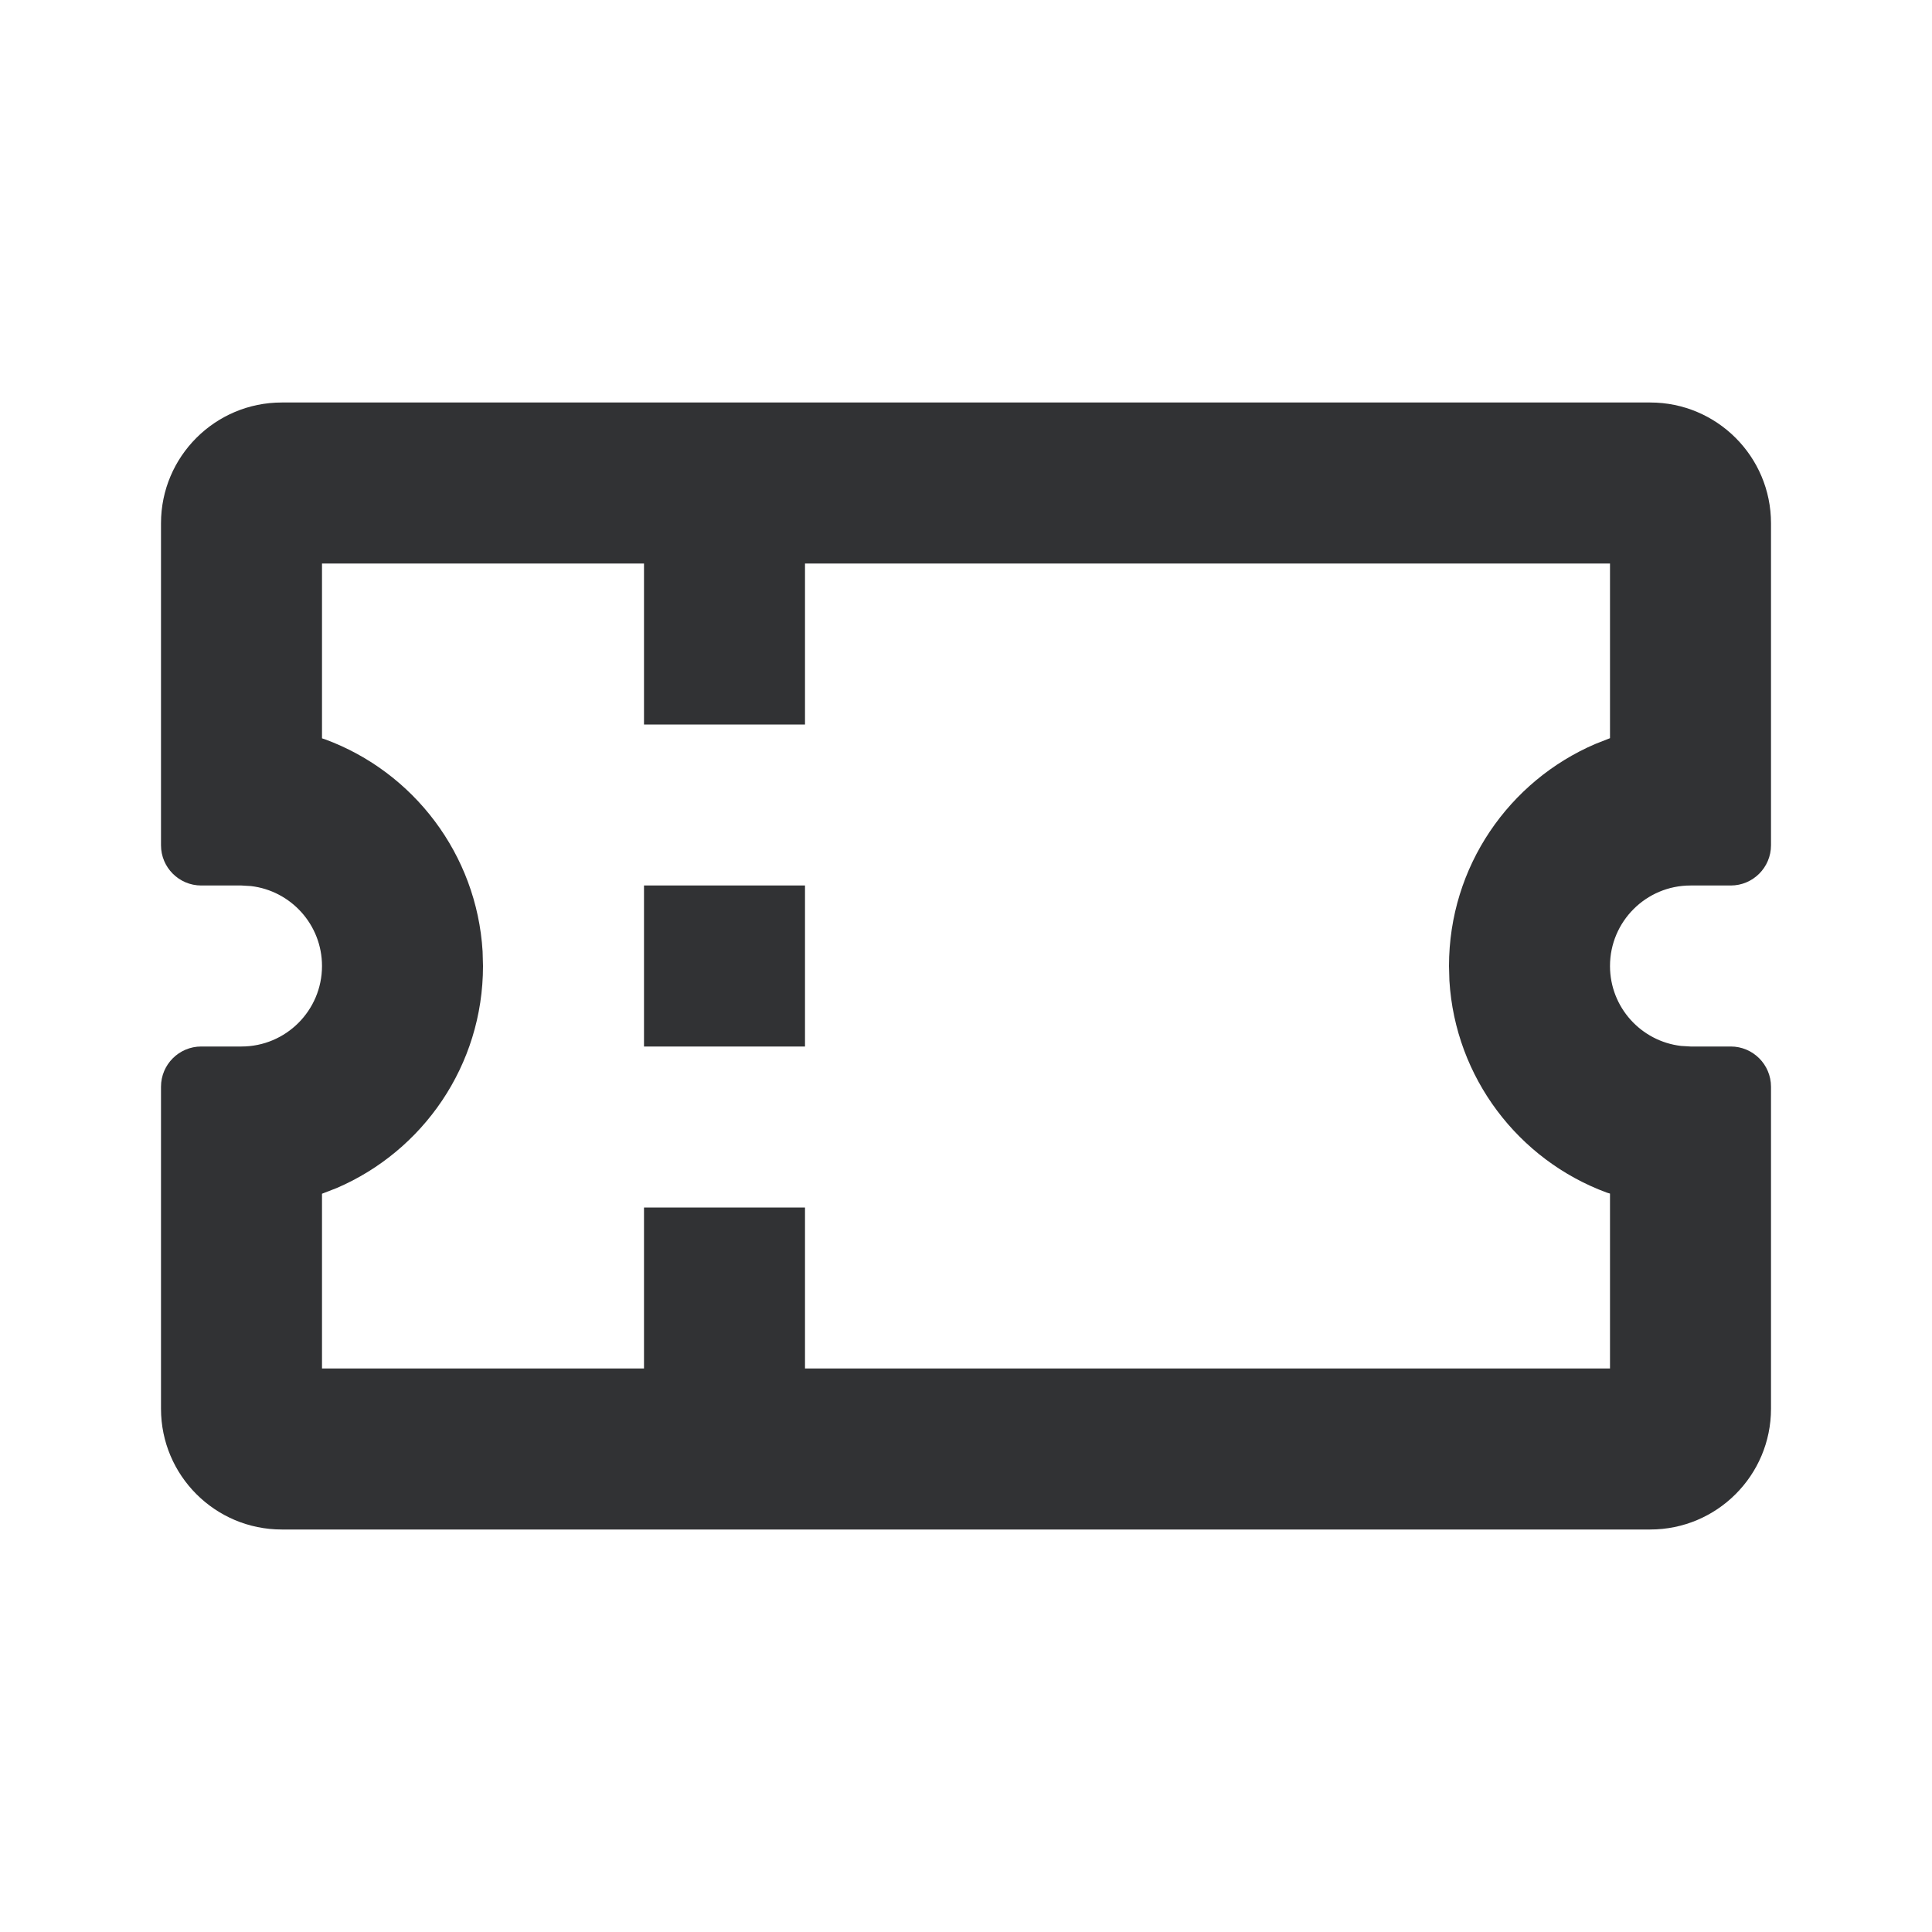 <svg width="24" height="24" viewBox="0 0 24 24" fill="none" xmlns="http://www.w3.org/2000/svg">
<g id="coupon">
<path id="Combined Shape" fill-rule="evenodd" clip-rule="evenodd" d="M20.5 5C21.328 5 22 5.672 22 6.5V10.5C22 10.776 21.776 11 21.5 11H21C20.448 11 20 11.448 20 12C20 12.513 20.386 12.935 20.883 12.993L21 13H21.5C21.776 13 22 13.224 22 13.5V17.5C22 18.328 21.328 19 20.5 19H3.5C2.672 19 2 18.328 2 17.5V13.5C2 13.224 2.224 13 2.5 13H3C3.552 13 4 12.552 4 12C4 11.487 3.614 11.065 3.117 11.007L3 11H2.5C2.224 11 2 10.776 2 10.5V6.5C2 5.672 2.672 5 3.5 5H20.5ZM8 7H4V9.172L4.04 9.185C5.137 9.59 5.922 10.613 5.995 11.818L6 12C6 13.237 5.252 14.299 4.183 14.758L4 14.829V17H8V15H10V17H20V14.827L19.96 14.815C18.863 14.41 18.078 13.387 18.005 12.182L18 12C18 10.763 18.748 9.701 19.817 9.242L20 9.17V7H10V9H8V7ZM10 11H8V13H10V11Z" fill="#313234"/>
</g>
</svg>
